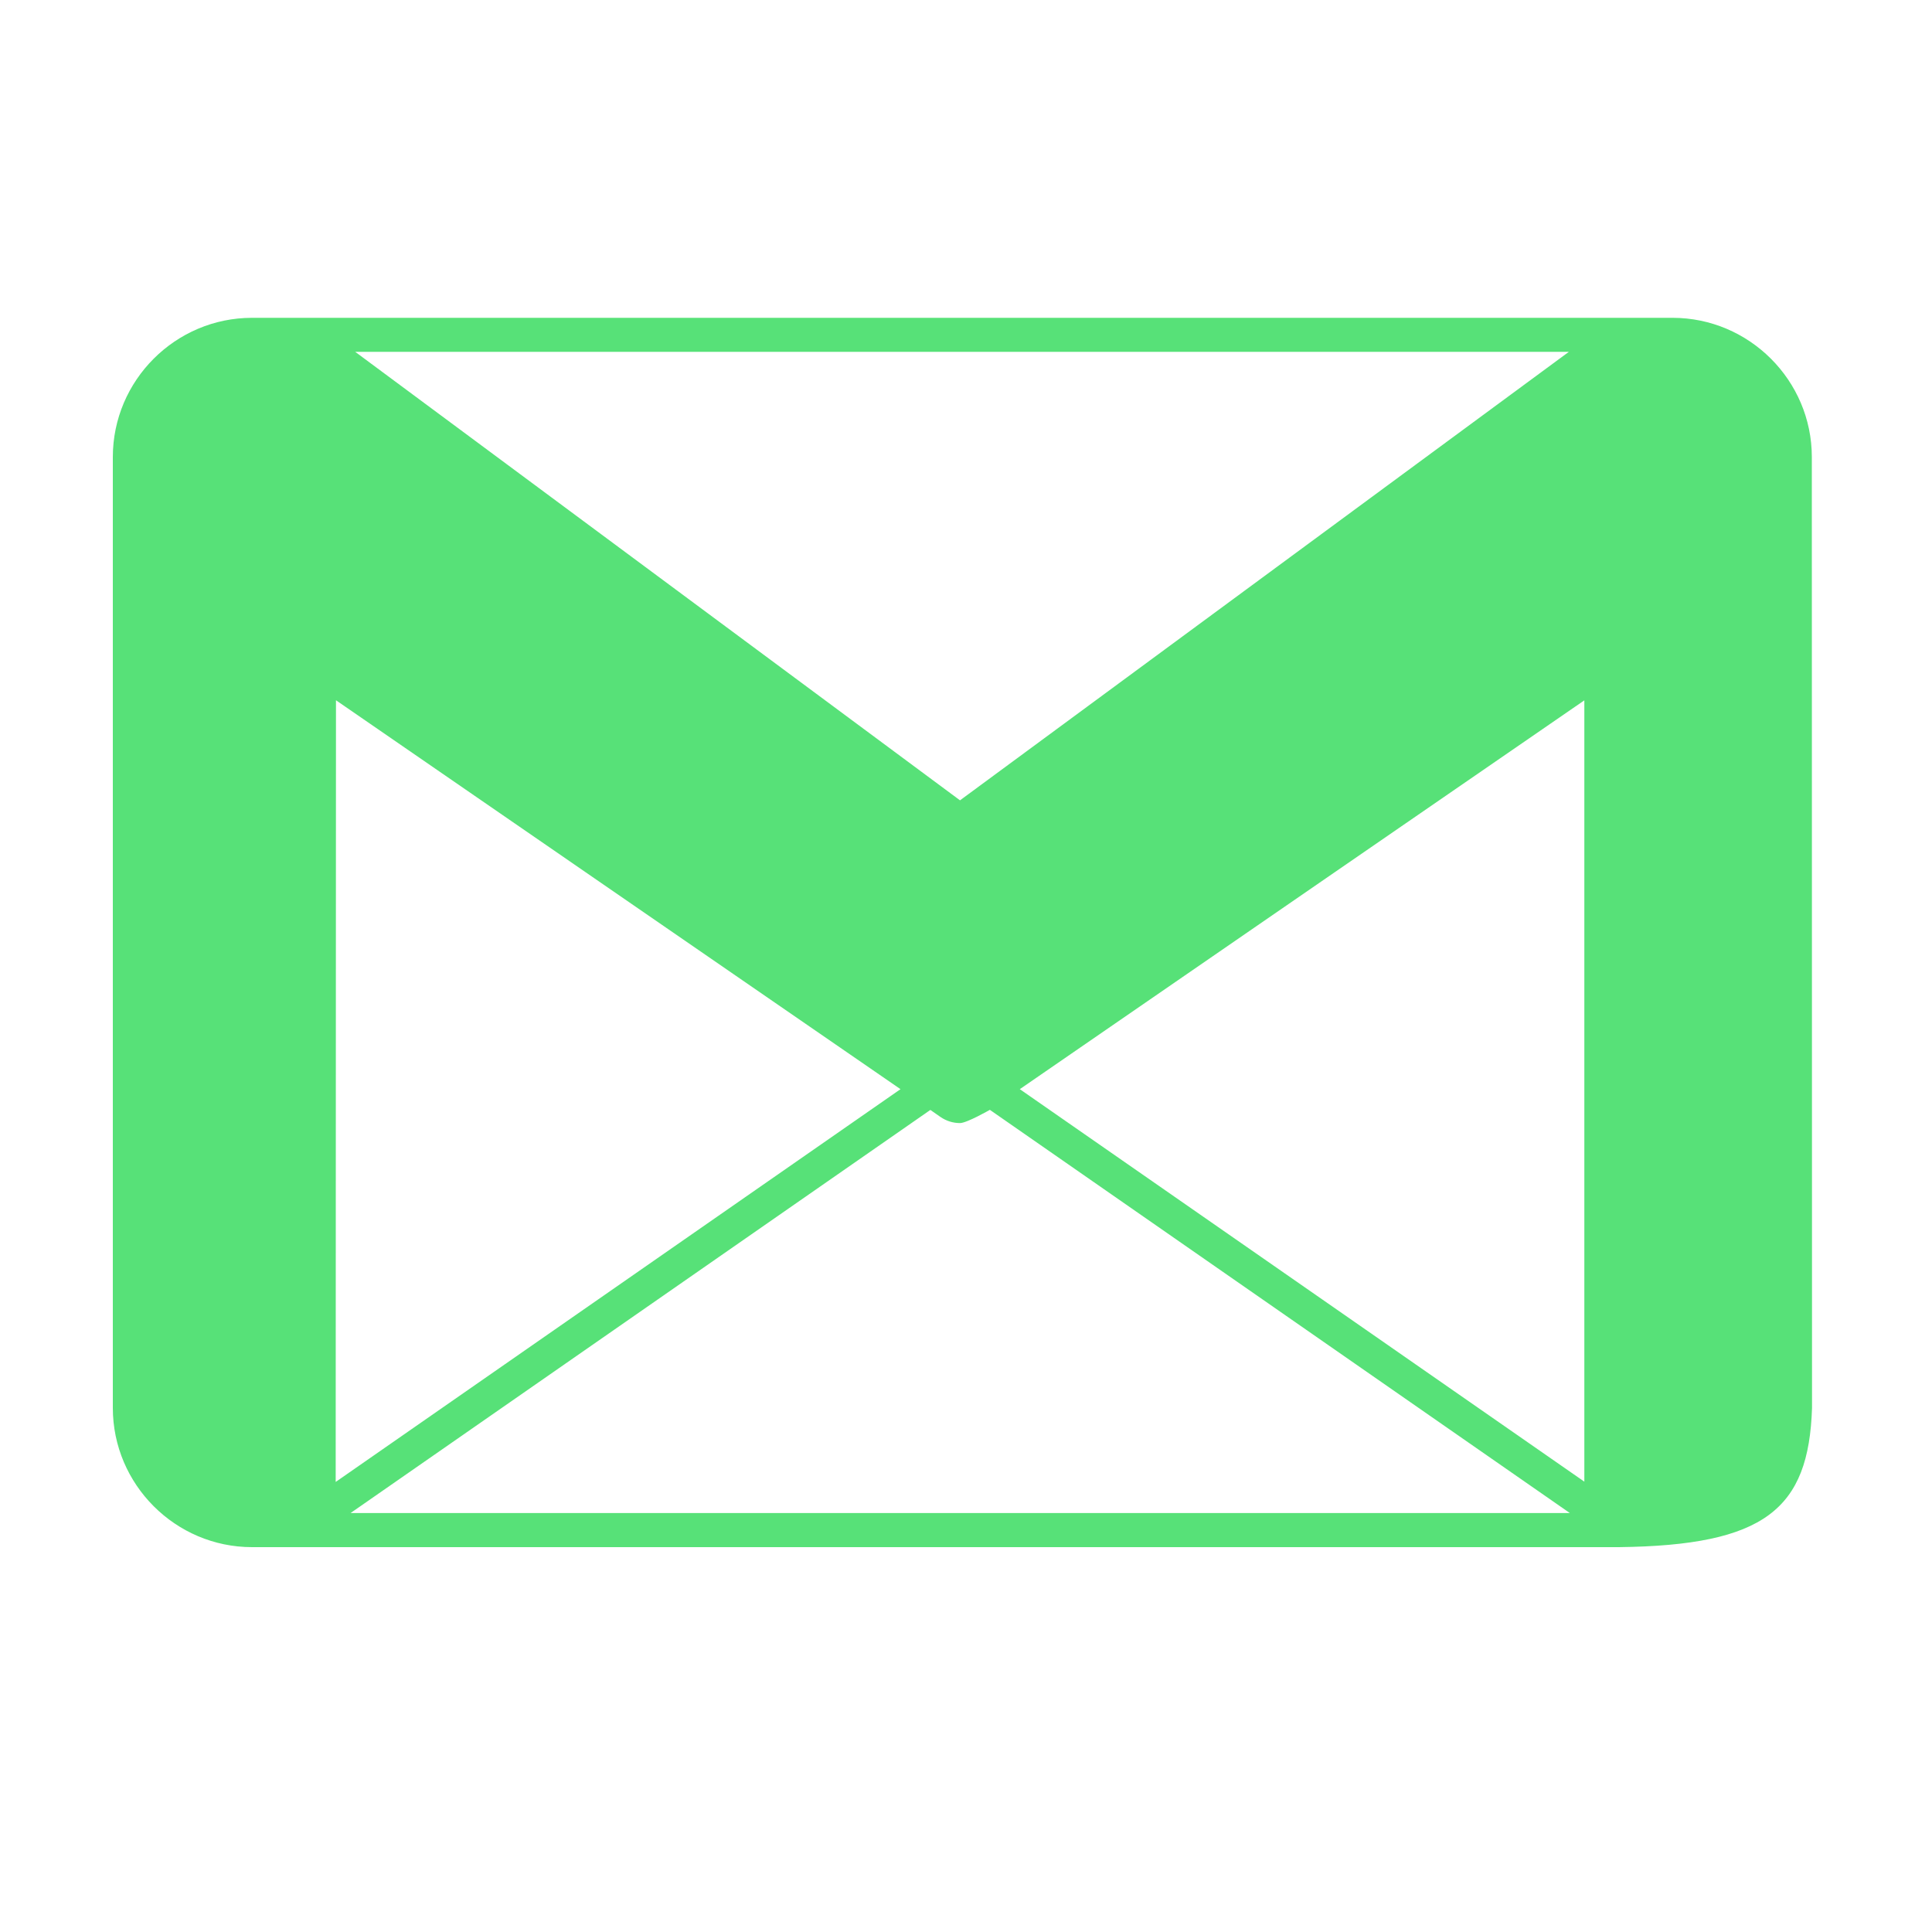 <svg width="20" height="20" viewBox="0 0 20 20" fill="none" xmlns="http://www.w3.org/2000/svg">
<path d="M18.756 5.148V4.731C18.756 3.938 18.107 3.29 17.314 3.29L17.314 3.29L17.313 3.291L17.314 3.29H2.609L2.615 3.294L2.609 3.29C1.816 3.29 1.168 3.938 1.168 4.731V14.575C1.168 15.367 1.816 16.016 2.609 16.016H3.122H16.758C18.269 15.998 18.724 15.624 18.758 14.576L18.756 5.148ZM16.241 3.642L9.938 8.285L3.677 3.642H16.241ZM3.478 7.249L9.316 11.271L9.322 11.275L3.475 15.341L3.478 7.249ZM3.629 15.663L9.631 11.49L9.736 11.563C9.797 11.605 9.867 11.626 9.938 11.626C10.008 11.626 10.247 11.489 10.247 11.489L16.251 15.663H3.629ZM16.401 15.338L10.557 11.275L13.816 9.03L16.401 7.25V15.338Z" fill="#57E178"/>
</svg>
